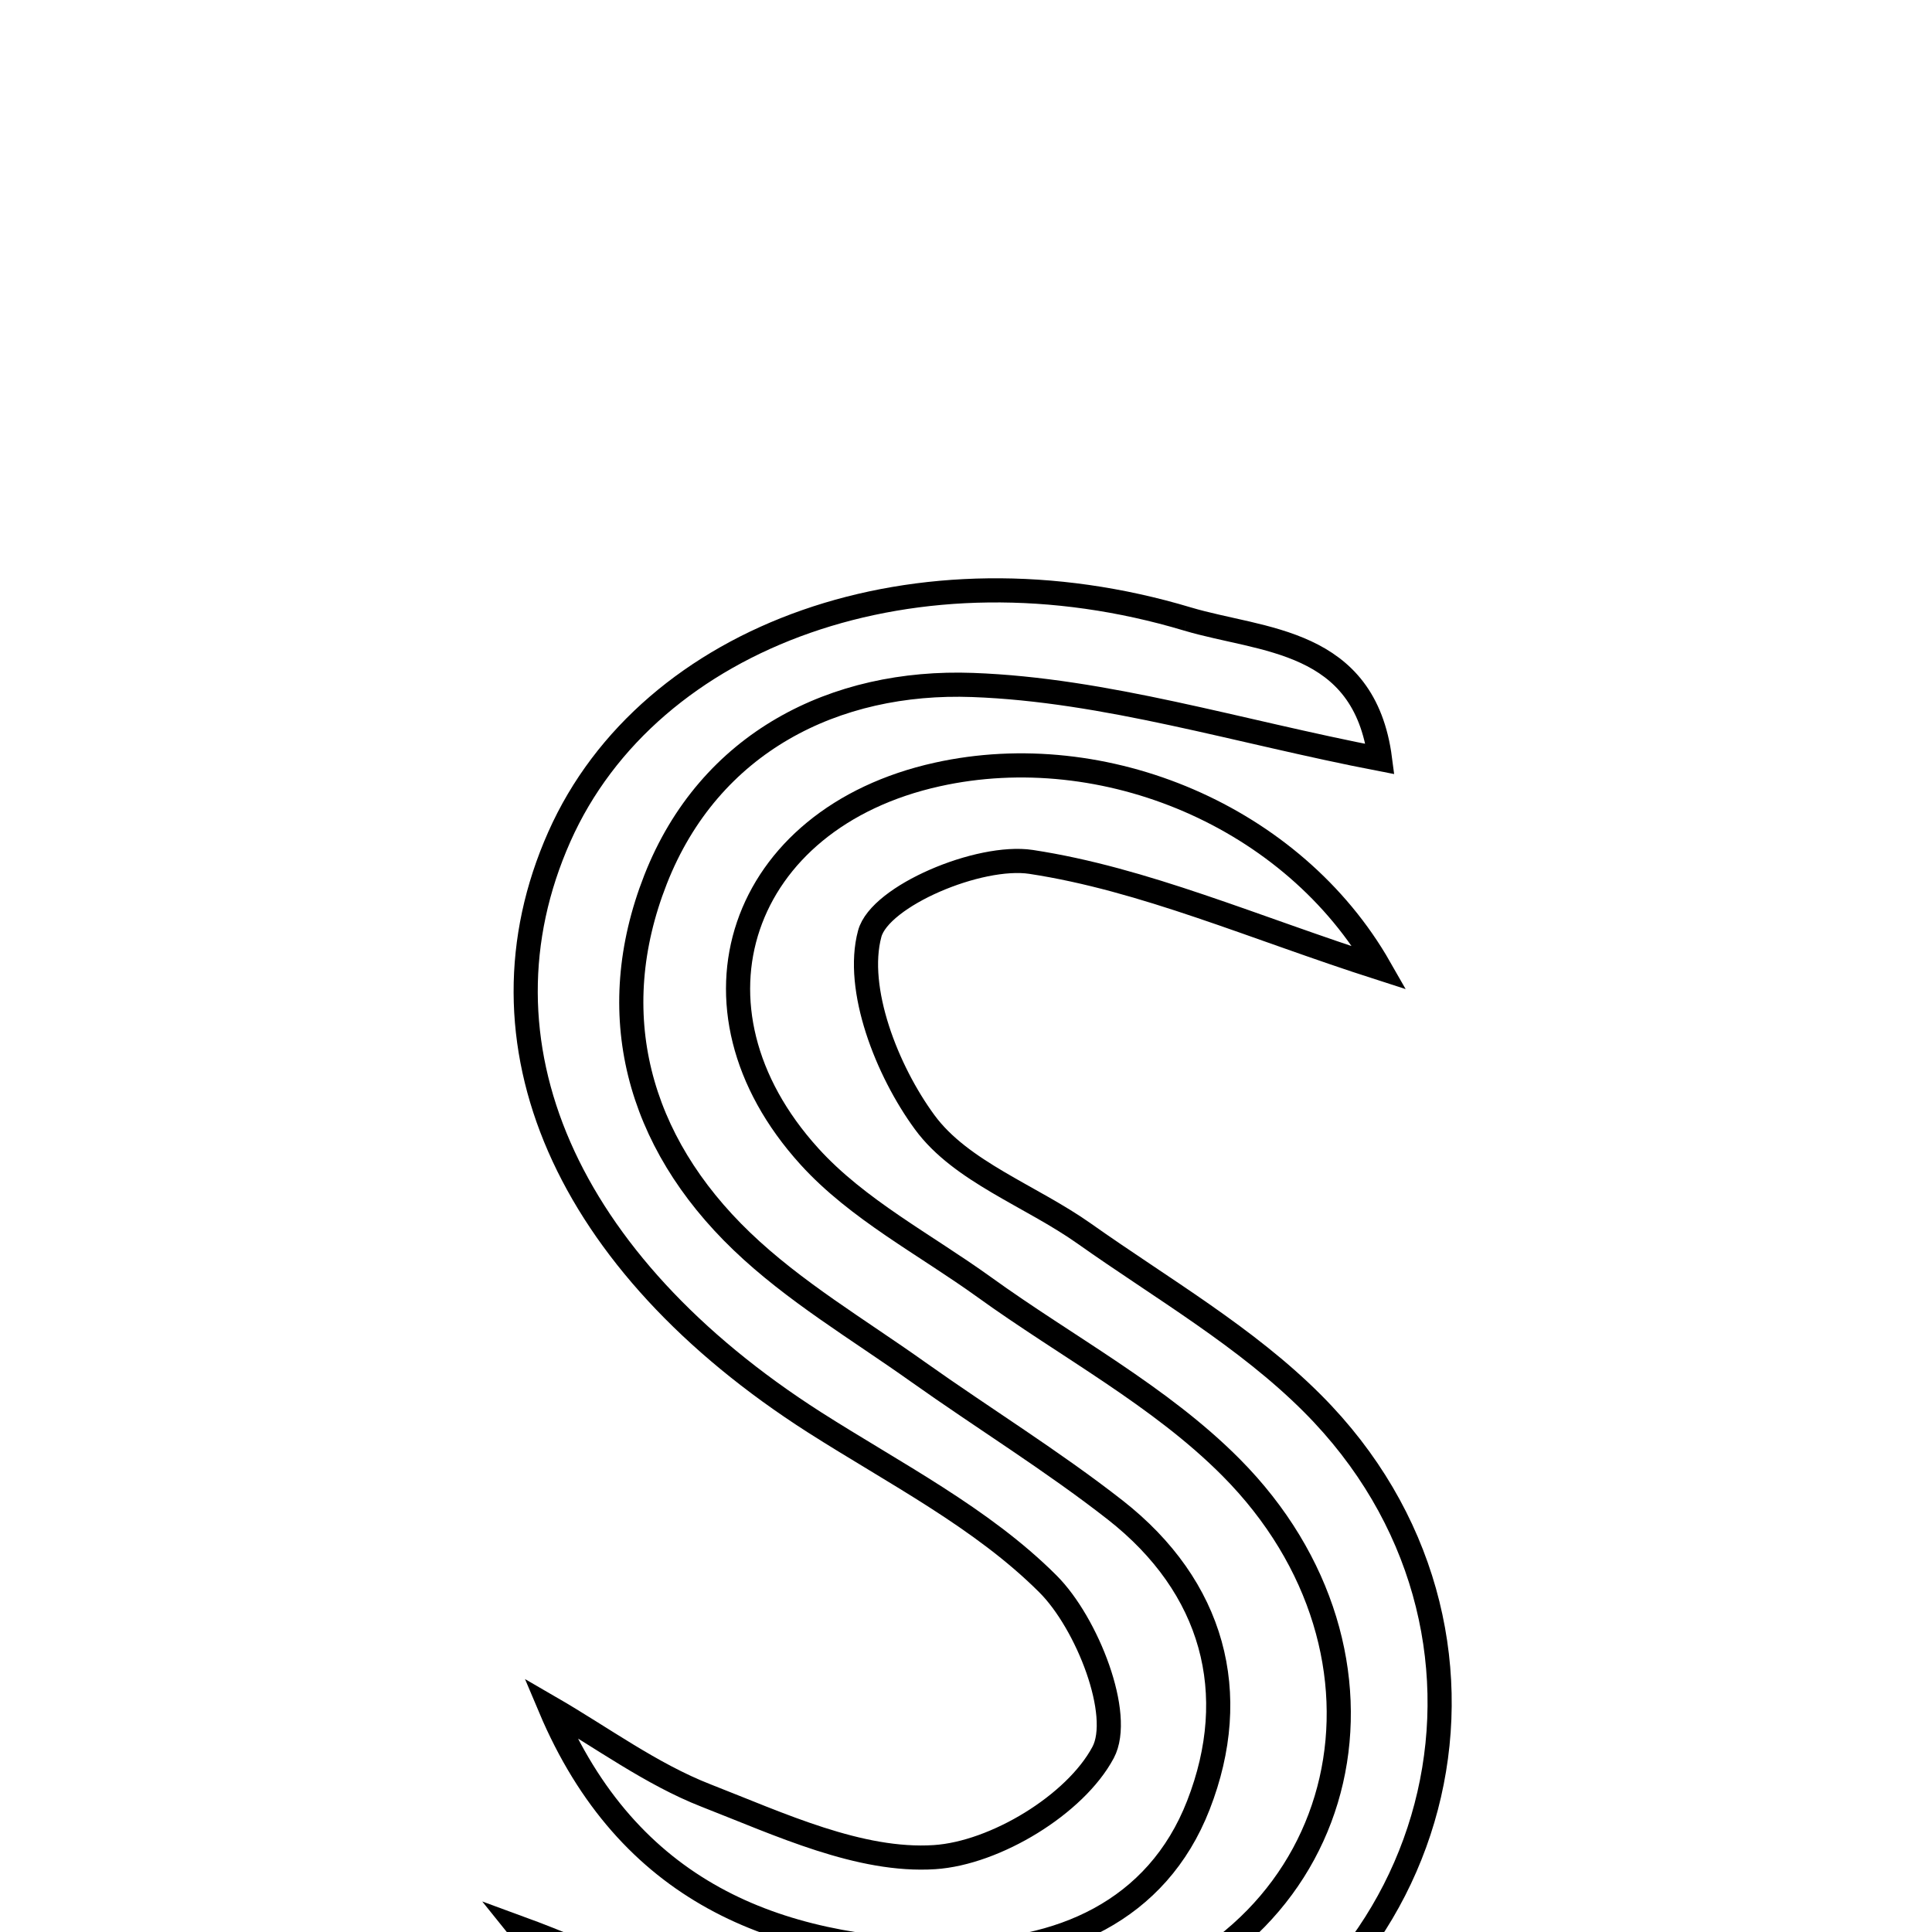<svg xmlns="http://www.w3.org/2000/svg" viewBox="0.0 0.0 24.0 24.0" height="200px" width="200px"><path fill="none" stroke="black" stroke-width=".3" stroke-opacity="1.0"  filling="0" d="M14.753 7.69 C15.68 7.966 16.948 7.929 17.143 9.429 C15.372 9.087 13.735 8.569 12.082 8.509 C10.375 8.446 8.813 9.219 8.143 10.927 C7.492 12.588 7.919 14.177 9.215 15.42 C9.864 16.043 10.661 16.514 11.402 17.041 C12.216 17.619 13.07 18.145 13.855 18.759 C15.073 19.714 15.429 21.033 14.887 22.424 C14.373 23.744 13.158 24.266 11.795 24.247 C9.634 24.216 7.801 23.503 6.834 21.212 C7.477 21.584 8.088 22.038 8.771 22.305 C9.689 22.663 10.681 23.13 11.609 23.07 C12.363 23.021 13.358 22.417 13.703 21.77 C13.952 21.304 13.506 20.163 13.018 19.676 C12.2 18.858 11.114 18.304 10.12 17.67 C7.021 15.69 5.816 12.944 6.948 10.395 C8.068 7.874 11.406 6.685 14.753 7.69"></path>
<path fill="none" stroke="black" stroke-width=".3" stroke-opacity="1.0"  filling="0" d="M11.643 9.621 C13.719 9.16 16.065 10.141 17.14 12.026 C15.557 11.517 14.212 10.921 12.809 10.707 C12.163 10.609 10.93 11.131 10.804 11.599 C10.619 12.285 11.017 13.301 11.487 13.941 C11.938 14.556 12.809 14.856 13.473 15.327 C14.434 16.007 15.482 16.61 16.304 17.434 C19.091 20.225 18.038 24.719 14.342 26.069 C11.509 27.103 8.42 26.416 6.443 23.946 C7.492 24.33 8.076 24.683 8.687 24.74 C10.363 24.894 12.166 25.342 13.71 24.916 C16.842 24.053 17.591 20.542 15.293 18.229 C14.412 17.342 13.254 16.731 12.226 15.989 C11.492 15.46 10.652 15.024 10.056 14.367 C8.37 12.509 9.189 10.164 11.643 9.621"></path></svg>